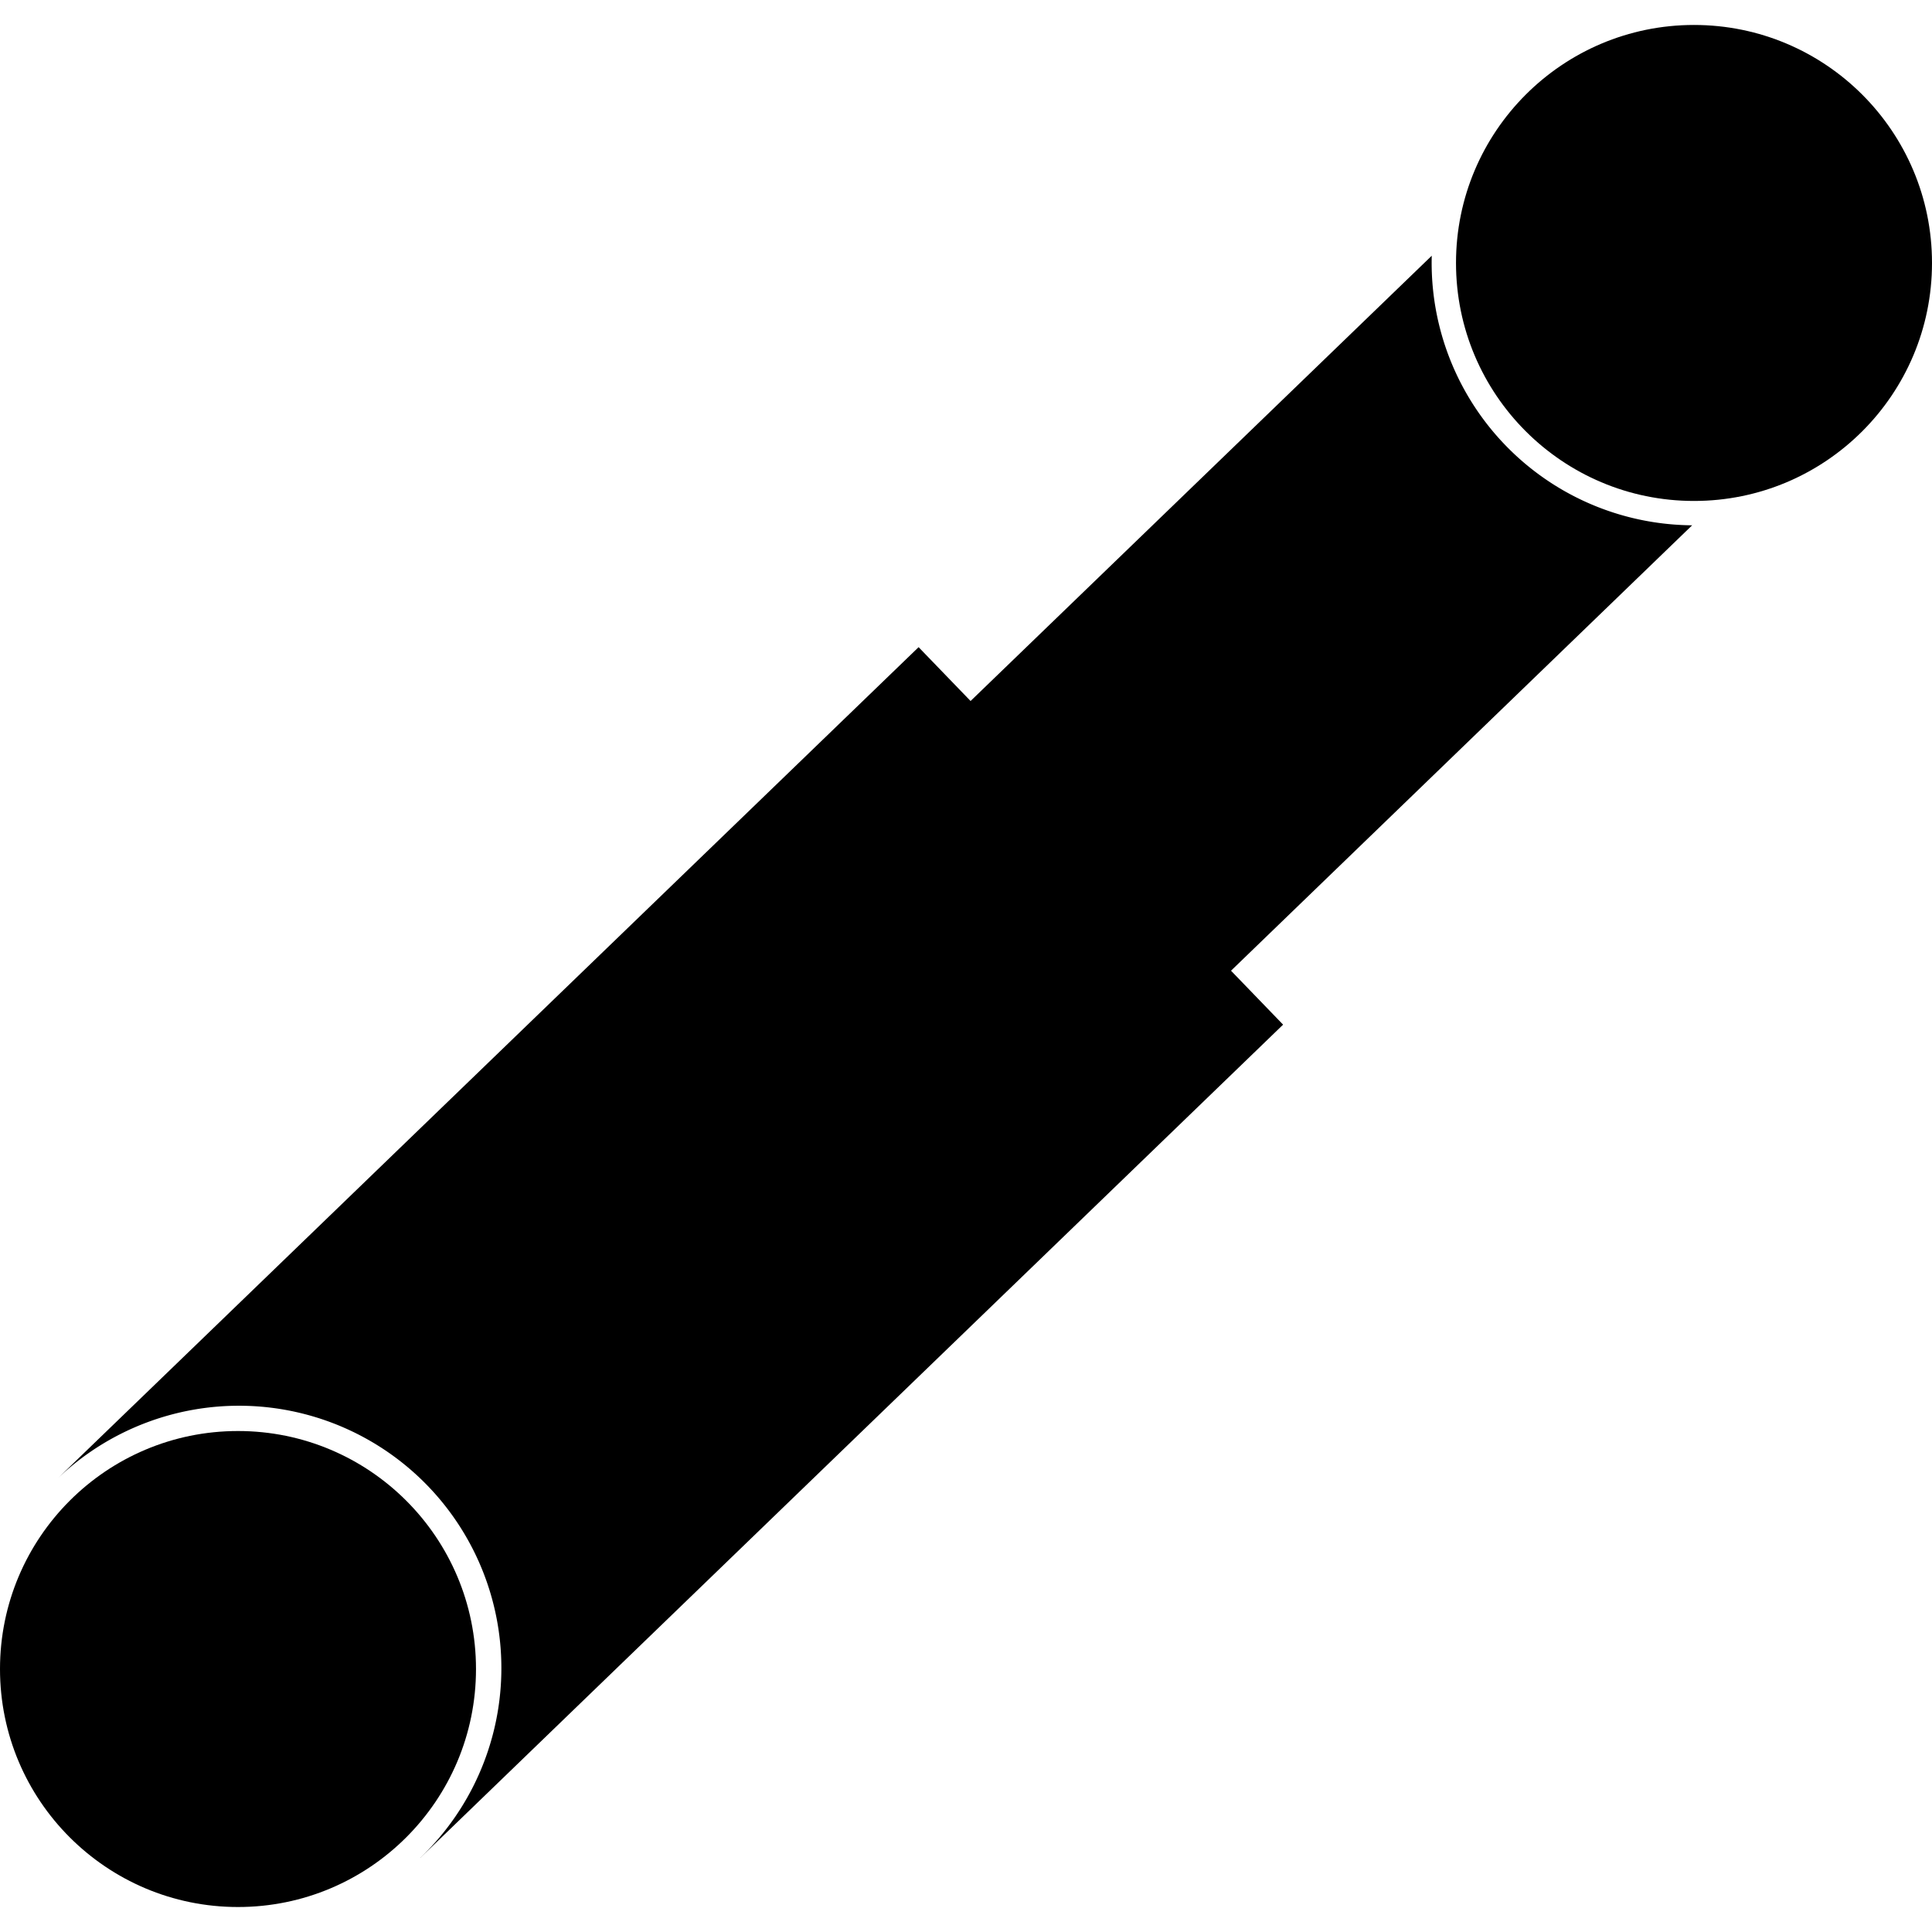 <?xml version="1.0" encoding="UTF-8" standalone="no"?>
<svg
   xmlns="http://www.w3.org/2000/svg"
   id="svg12"
   version="1.1"
   viewBox="0 0 79.188 79.188"
   height="79.188"
   width="79.188">
  <g
     id="g10"
     transform="translate(-692.132,-696.037)">
    <circle fill="currentColor"
       id="circle2"
       transform="translate(692.132,754.691)"
       r="9.755"
       cy="9.755"
       cx="9.755" />
    <circle fill="currentColor"
       id="circle4"
       transform="translate(751.81,697.06)"
       r="9.755"
       cy="9.755"
       cx="9.755" />
    <path fill="currentColor"
       id="path6"
       transform="translate(-6990.19,-12736.395)"
       d="m 7731.673,13473.281 v 0 l -10.673,-11.051 20.006,-19.316 a 10.758,10.758 0 0 0 10.673,11.049 l -20,19.318 z" />
    <path fill="currentColor"
       id="path8"
       transform="translate(-7029.87,-12705.441)"
       d="m 7739.227,13477.627 v 0 0 a 10.755,10.755 0 0 0 -14.86,-15.552 l 35.286,-34.071 14.94,15.472 -35.365,34.153 v 0 z" />
  </g>
</svg>
